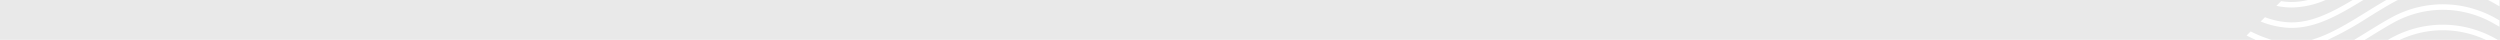 <svg xmlns="http://www.w3.org/2000/svg" width="992" height="15.807" viewBox="0 0 992 15.807">
  <path id="Вычитание_1" data-name="Вычитание 1" d="M895.028,98.573,0,98.571v-15.8H915.734a28.313,28.313,0,0,1-6.448.781c-.189,0-.38,0-.567-.006a27.921,27.921,0,0,1-3.555-.335l-1.886,1.876a29.883,29.883,0,0,0,5.387.646c.209.007.4.01.6.01h.07a35.031,35.031,0,0,0,13.449-2.972h10.752c-8.908,5.328-16.441,8.876-24.249,8.876-.194,0-.39,0-.583-.007a31.072,31.072,0,0,1-9.957-2.045l-1.714,1.7a34.116,34.116,0,0,0,11.613,2.532c.186.007.382.01.6.01h.063c9.661,0,18.6-5.013,28.451-11.069h9.128c-2.724,1.565-5.426,3.233-8.04,4.846l-.056.035c-7.069,4.369-14.379,8.887-21.6,10.924h-15.8a47.866,47.866,0,0,1-8.313-3.343l-1.636,1.629c1.245.64,2.417,1.2,3.582,1.714Zm52.52,0h-9.18l1.557-.96.154-.1c3.154-1.946,6.415-3.959,9.681-5.769a40.785,40.785,0,0,1,9.553-3.81,40.061,40.061,0,0,1,20.189.046,41.2,41.2,0,0,1,9.737,3.947c.737.416,1.519.868,2.538,1.467l.007-2.524-.035-.02c-.471-.276-.957-.561-1.436-.828a43.389,43.389,0,0,0-10.262-4.161,42.211,42.211,0,0,0-21.281-.049A43.007,43.007,0,0,0,948.7,89.83c-3.4,1.884-6.713,3.933-9.921,5.915l-.006,0-.021.013c-1.5.927-3.054,1.886-4.587,2.81h-10.5a132.359,132.359,0,0,0,16.253-9.047l.022-.014.026-.016c3.2-1.977,6.5-4.019,9.808-5.848.551-.3,1.116-.6,1.679-.879H987.24c.681.335,1.359.693,2.016,1.062.739.417,1.521.869,2.538,1.467l.007-2.528h.2v15.8h-.923c-.3-.174-.548-.317-.783-.45l0,0a43.381,43.381,0,0,0-10.26-4.16,42.219,42.219,0,0,0-21.281-.048,43,43,0,0,0-10.073,4.018c-.37.2-.751.418-1.134.635Zm38.813,0H952.253a40.575,40.575,0,0,1,8.374-2.85,40.044,40.044,0,0,1,17.34,0,40.913,40.913,0,0,1,8.394,2.848Z" transform="translate(0 -82.766)" fill="#e9e9e9"/>
</svg>
